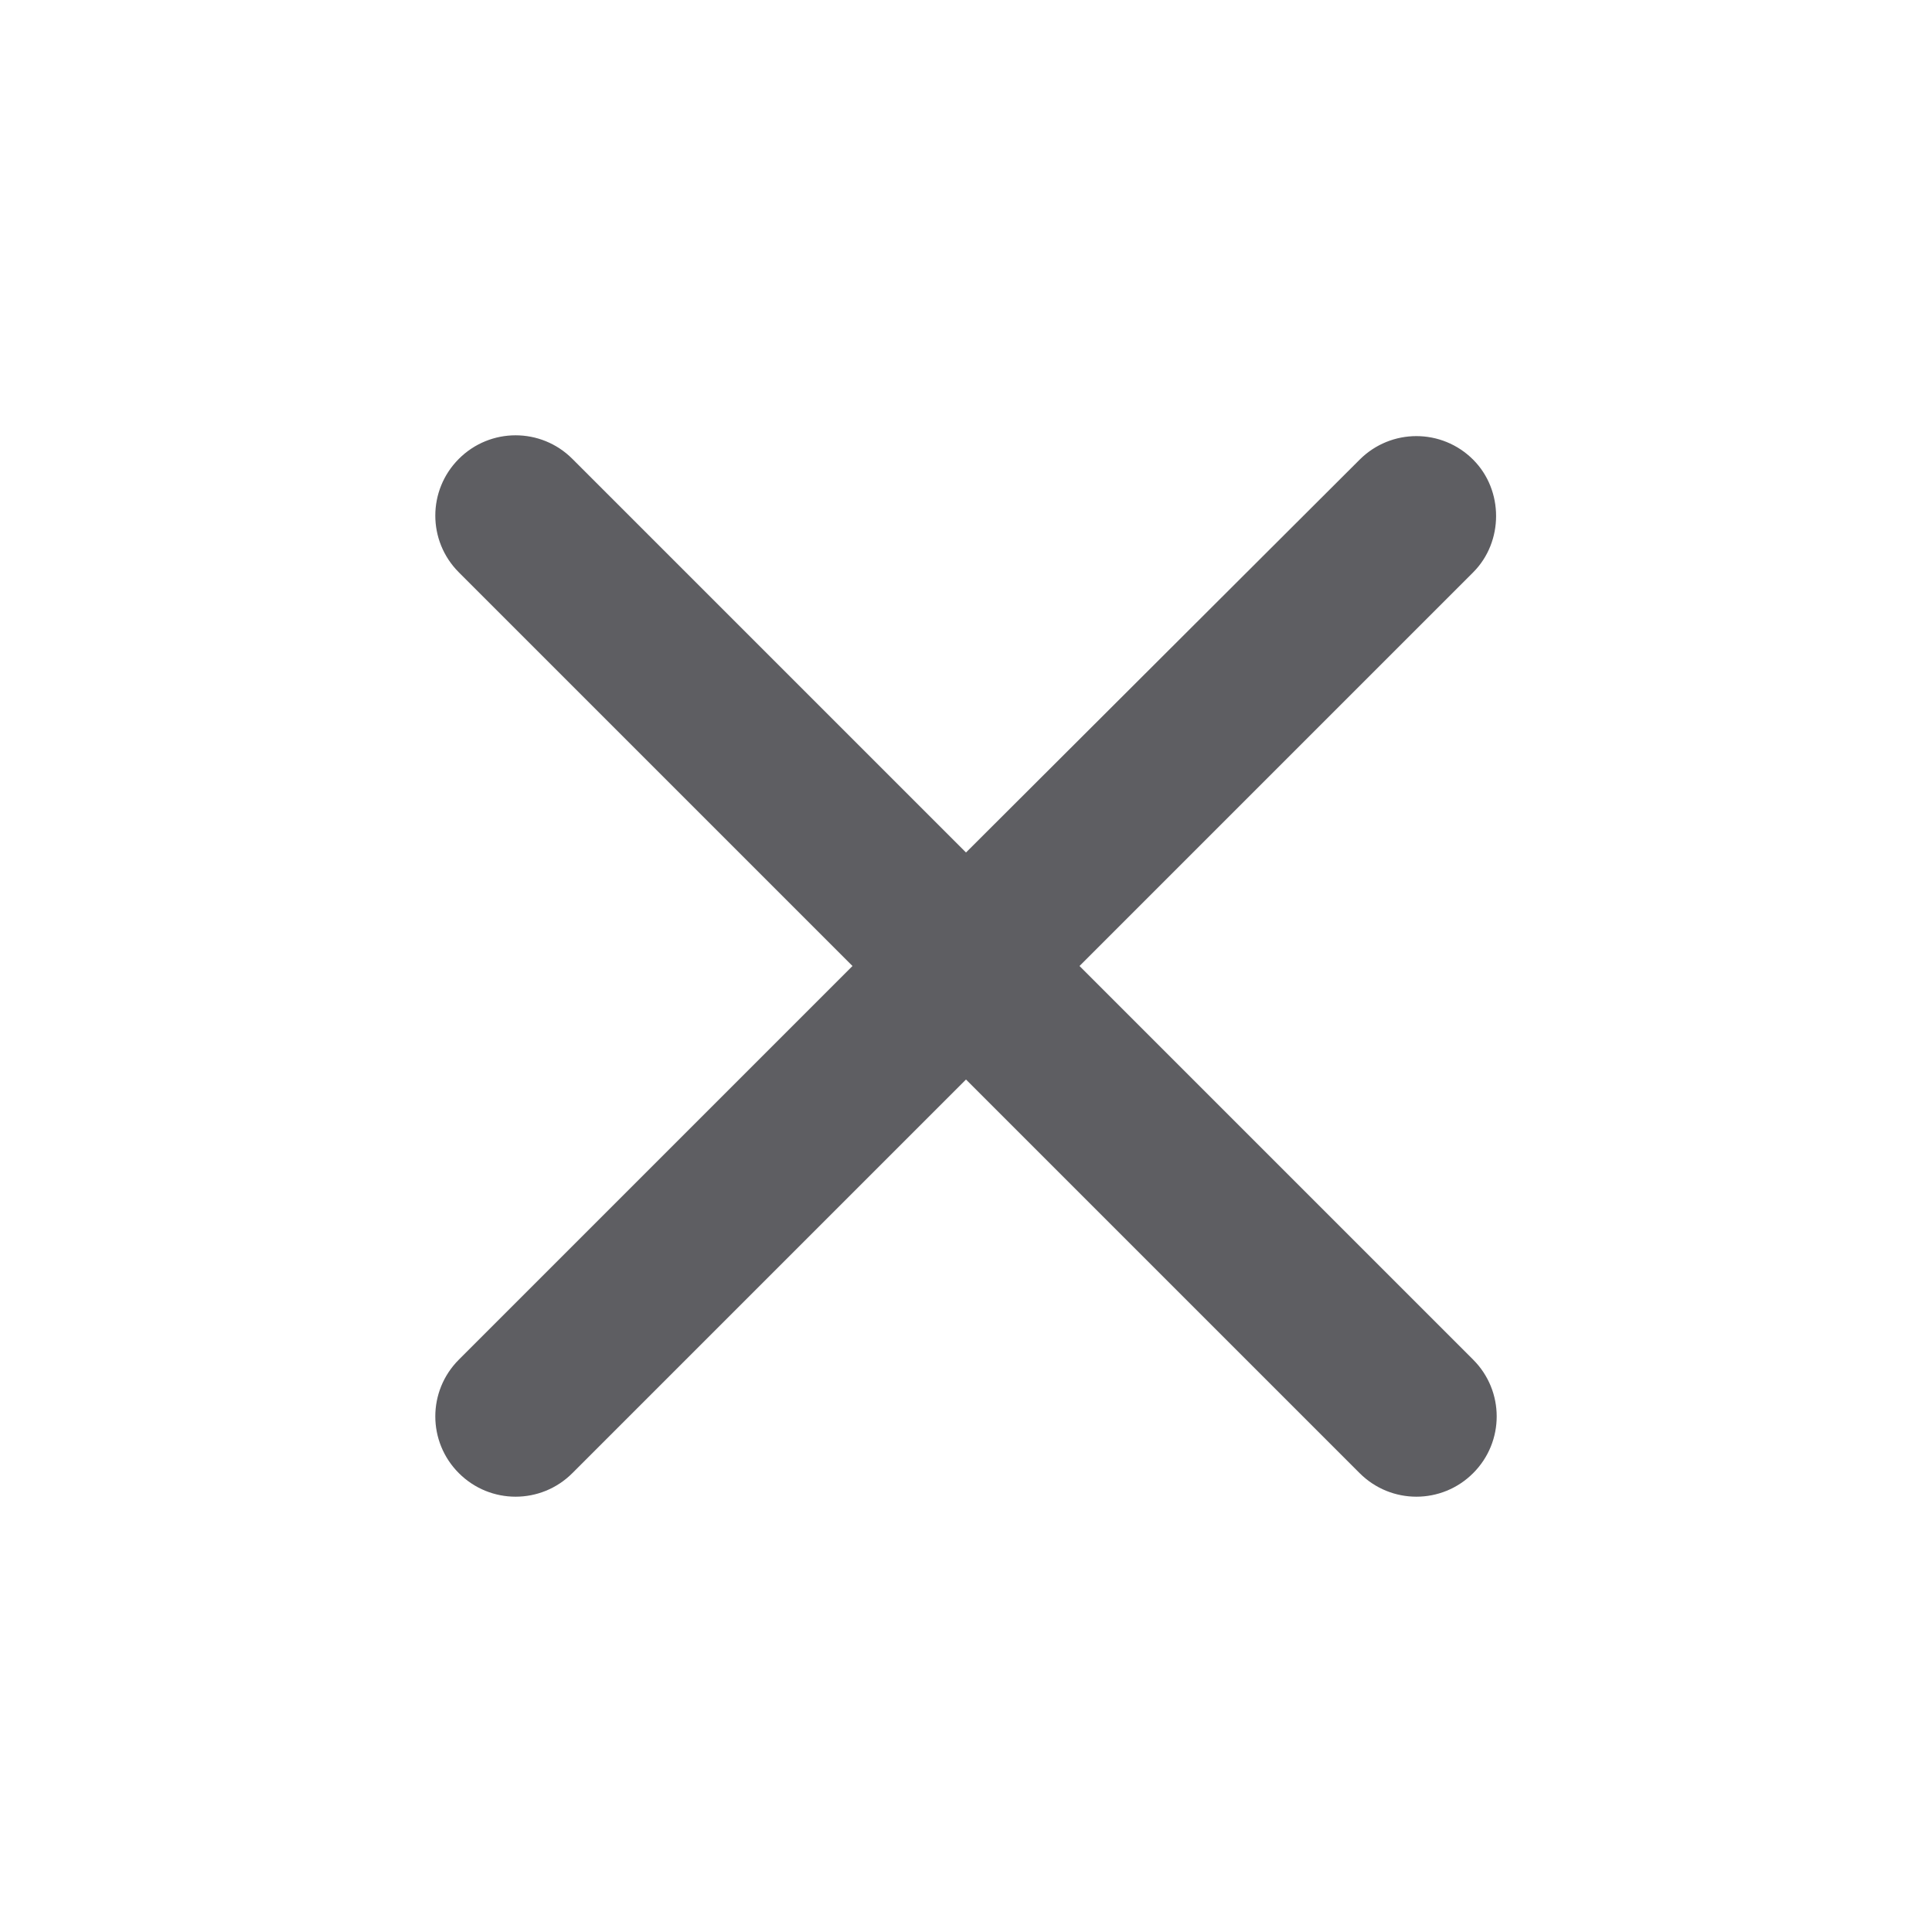 <svg width="24" height="24" viewBox="0 0 24 24" fill="none" xmlns="http://www.w3.org/2000/svg">
  <g id="clear" clip-path="url(#clip0_50_8589)">
    <path
      id="Vector"
      d="M18.3 5.71C17.91 5.32 17.28 5.32 16.89 5.71L12 10.59L7.11 5.7C6.72 5.31 6.09 5.31 5.7 5.7C5.31 6.09 5.31 6.72 5.7 7.11L10.59 12L5.7 16.89C5.31 17.28 5.31 17.91 5.7 18.3C6.09 18.69 6.72 18.69 7.11 18.3L12 13.41L16.89 18.3C17.28 18.69 17.91 18.69 18.3 18.3C18.69 17.91 18.69 17.28 18.3 16.89L13.41 12L18.3 7.11C18.68 6.73 18.68 6.09 18.3 5.71Z"
      fill="#5E5E62"
    />
  </g>
  <defs>
    <clipPath id="clip0_50_8589">
      <rect width="24" height="24" fill="white" />
    </clipPath>
  </defs>
</svg>

